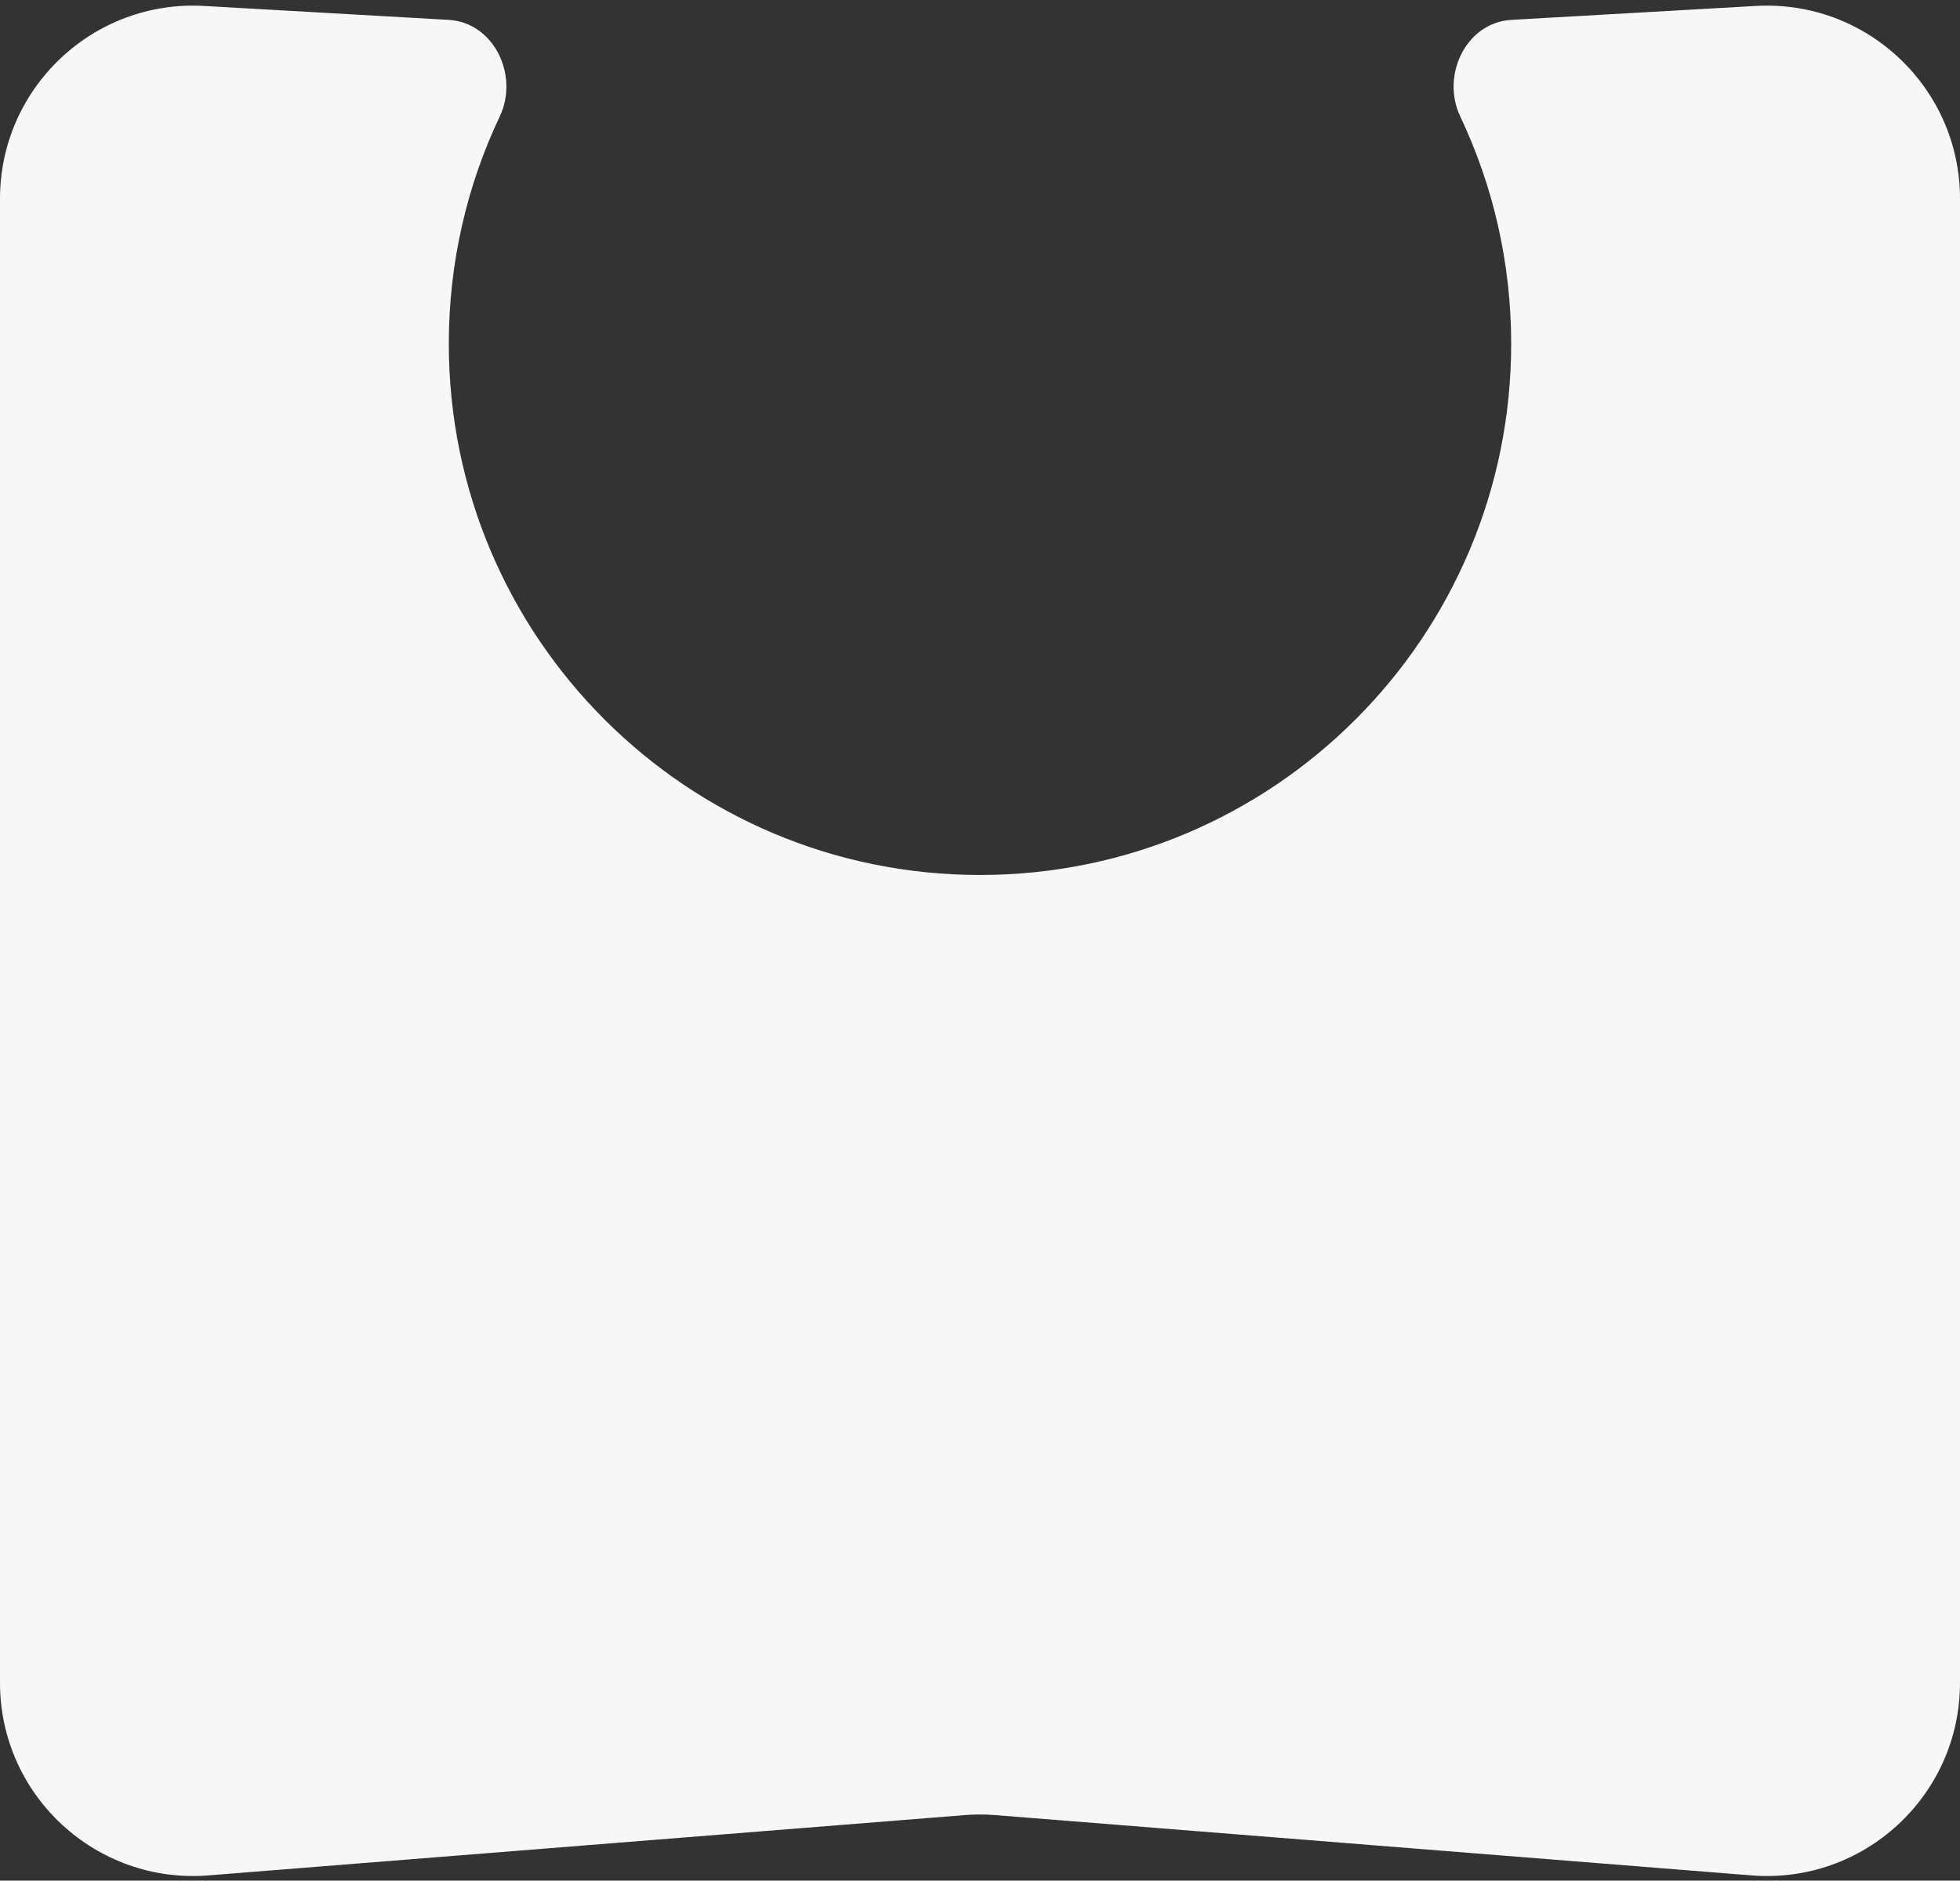 <svg width="345" height="331" viewBox="0 0 345 331" xmlns="http://www.w3.org/2000/svg">
<rect x="0" y="0" width="345" height="331" fill="#333333" stroke="none"/>
<path clip-rule="evenodd" d="M172.5 154C224.139 154 266 112.139 266 60.5C266 46.18 262.781 32.611 257.026 20.479C253.609 13.274 258.057 3.952 266.018 3.499L309.067 1.047C328.573 -0.063 345 15.455 345 34.992V296.182C345 316.025 328.078 331.652 308.298 330.075L175.202 319.464C173.404 319.32 171.596 319.32 169.798 319.464L36.702 330.075C16.922 331.652 0 316.025 0 296.182V34.992C0 15.455 16.427 -0.063 35.933 1.047L78.982 3.499C86.943 3.952 91.391 13.274 87.974 20.479C82.219 32.611 79 46.18 79 60.5C79 112.139 120.861 154 172.5 154Z" fill="#F7F7F8"/>
</svg>
